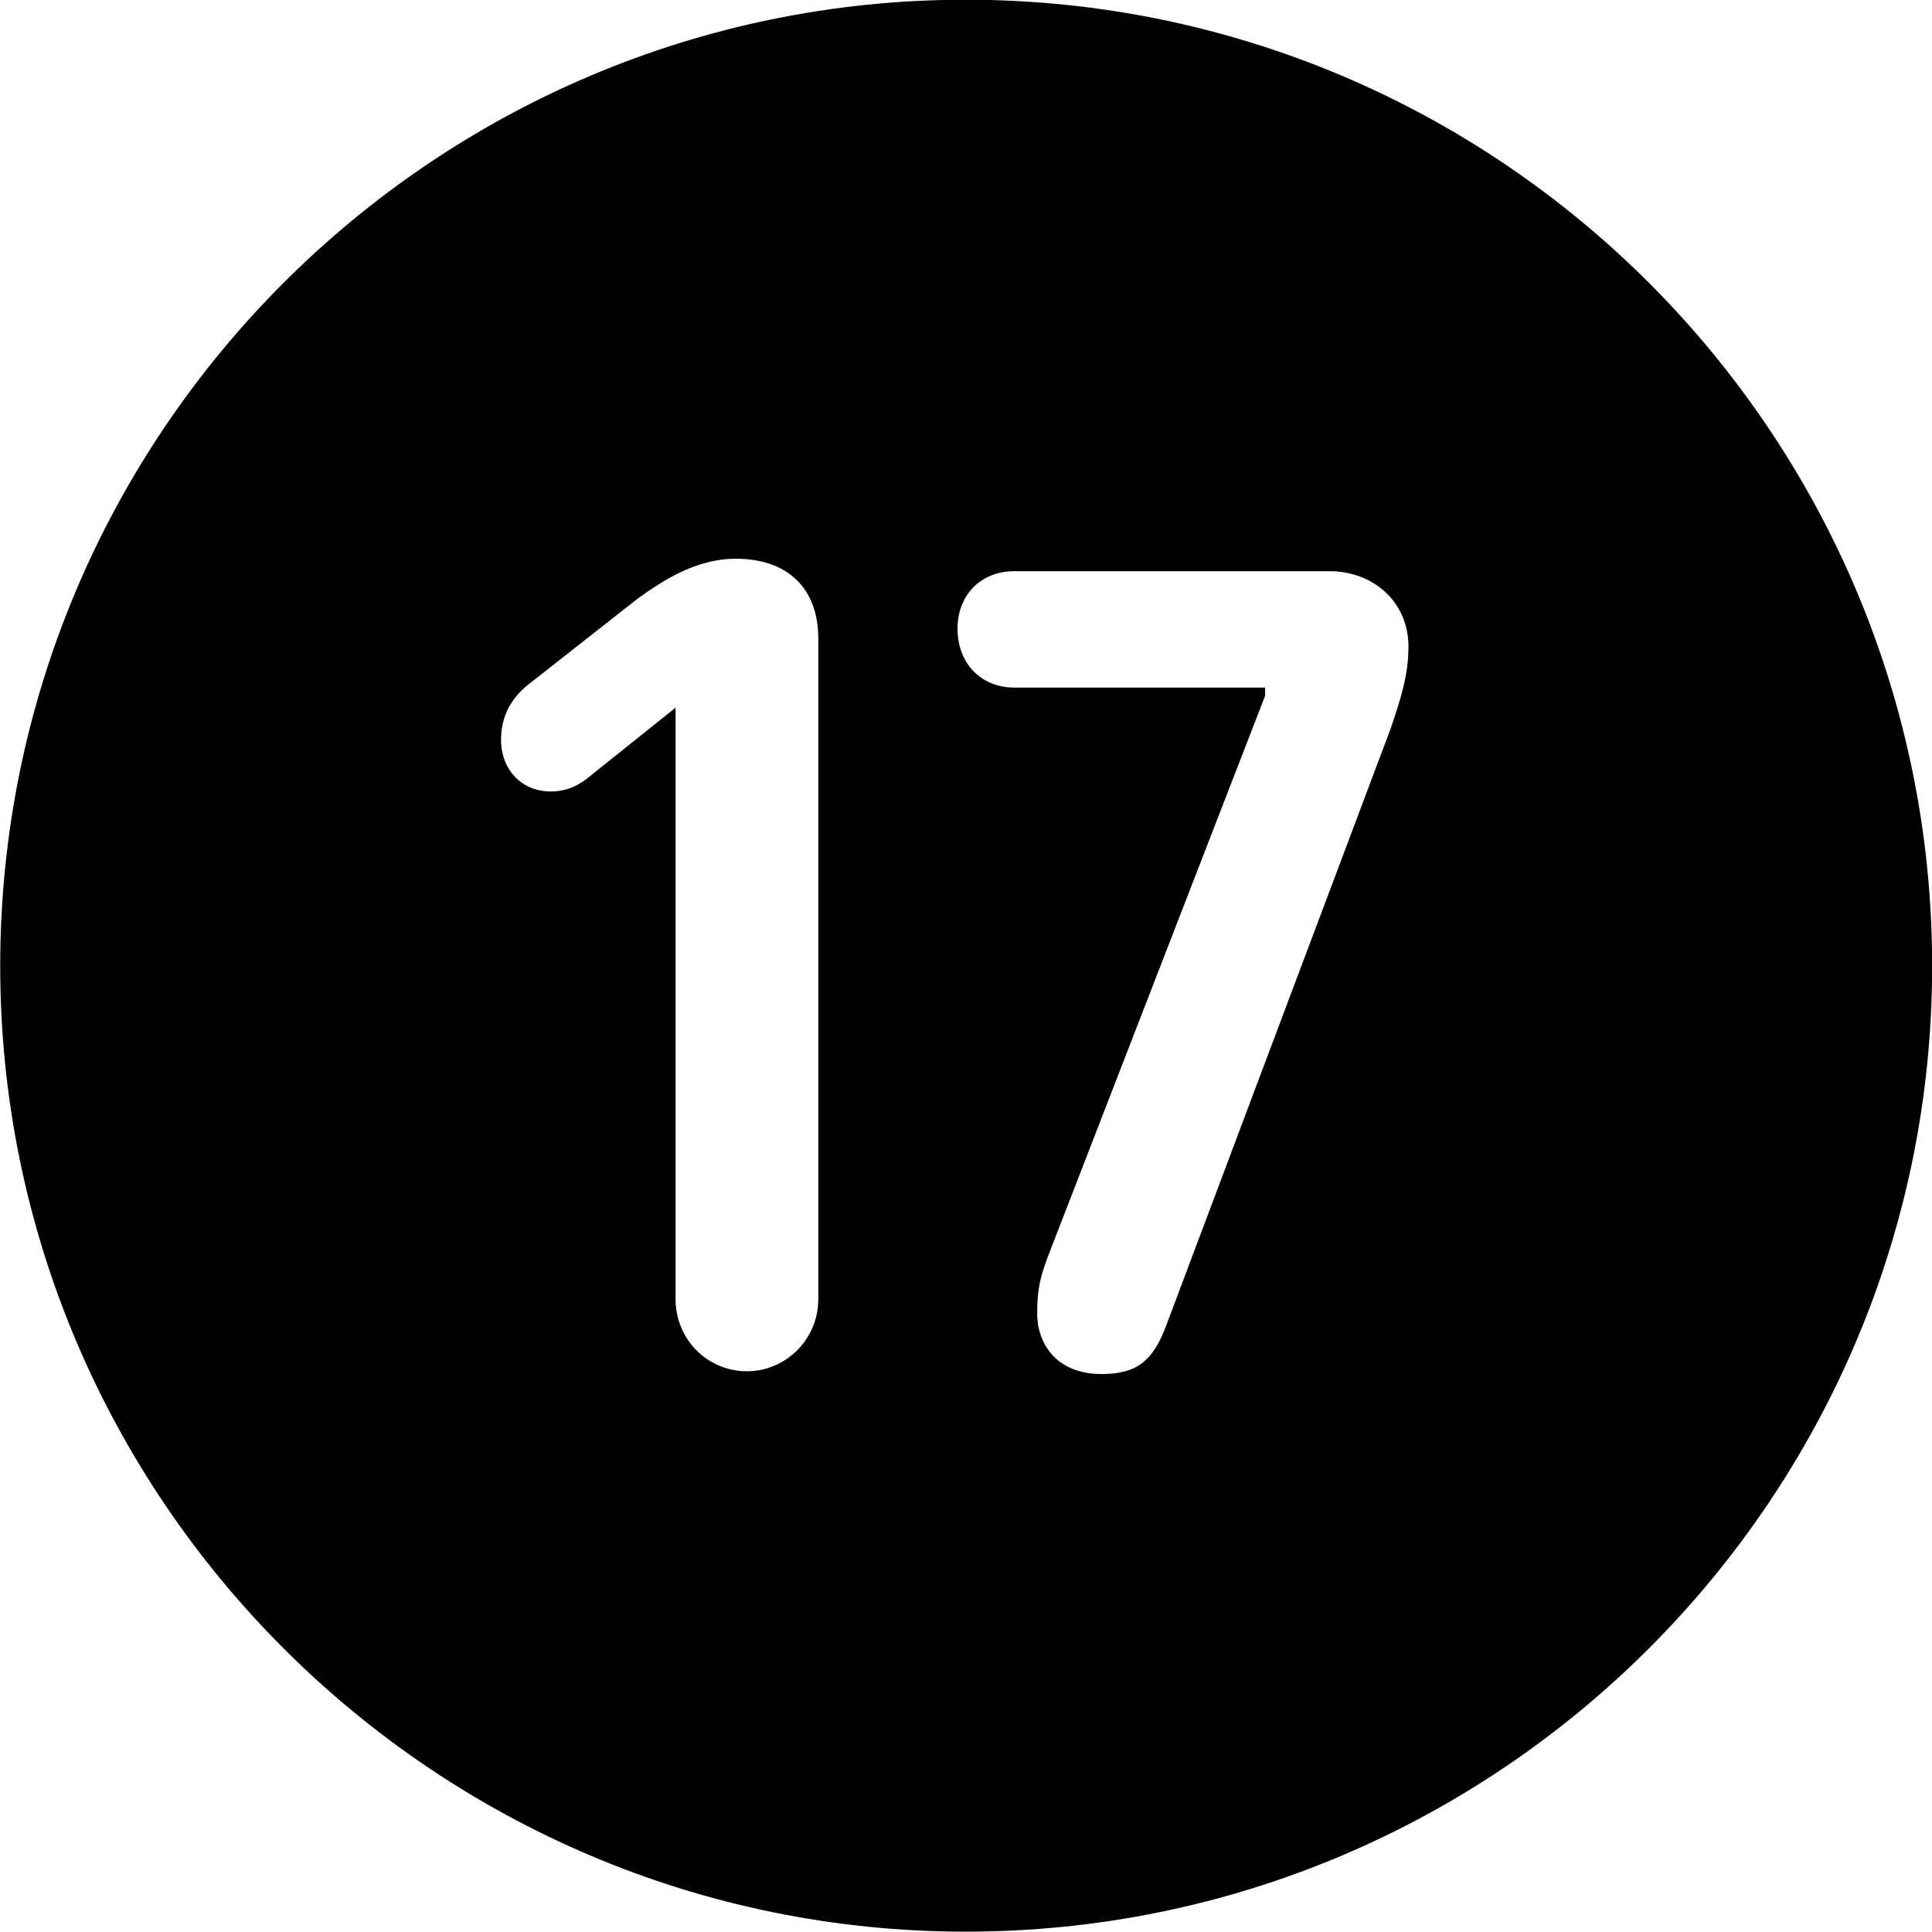 <svg viewBox="0 0 27.891 27.891" xmlns="http://www.w3.org/2000/svg"><path d="M13.943 27.886C21.643 27.886 27.893 21.626 27.893 13.946C27.893 6.246 21.643 -0.004 13.943 -0.004C6.263 -0.004 0.003 6.246 0.003 13.946C0.003 21.626 6.263 27.886 13.943 27.886ZM10.783 19.796C10.213 19.796 9.753 19.336 9.753 18.756V10.216L8.453 11.256C8.313 11.356 8.163 11.426 7.953 11.426C7.533 11.426 7.233 11.116 7.233 10.676C7.233 10.306 7.413 10.036 7.673 9.846L9.213 8.636C9.553 8.396 10.033 8.066 10.623 8.066C11.363 8.066 11.813 8.486 11.813 9.216V18.756C11.813 19.336 11.343 19.796 10.783 19.796ZM15.903 19.836C15.233 19.836 14.973 19.376 14.973 18.966C14.973 18.616 15.013 18.446 15.133 18.126L18.263 10.046V9.926H14.643C14.153 9.926 13.823 9.566 13.823 9.076C13.823 8.596 14.153 8.246 14.643 8.246H19.193C19.823 8.246 20.333 8.686 20.333 9.336C20.333 9.746 20.223 10.086 20.073 10.526L16.843 19.116C16.653 19.636 16.423 19.836 15.903 19.836Z" /></svg>